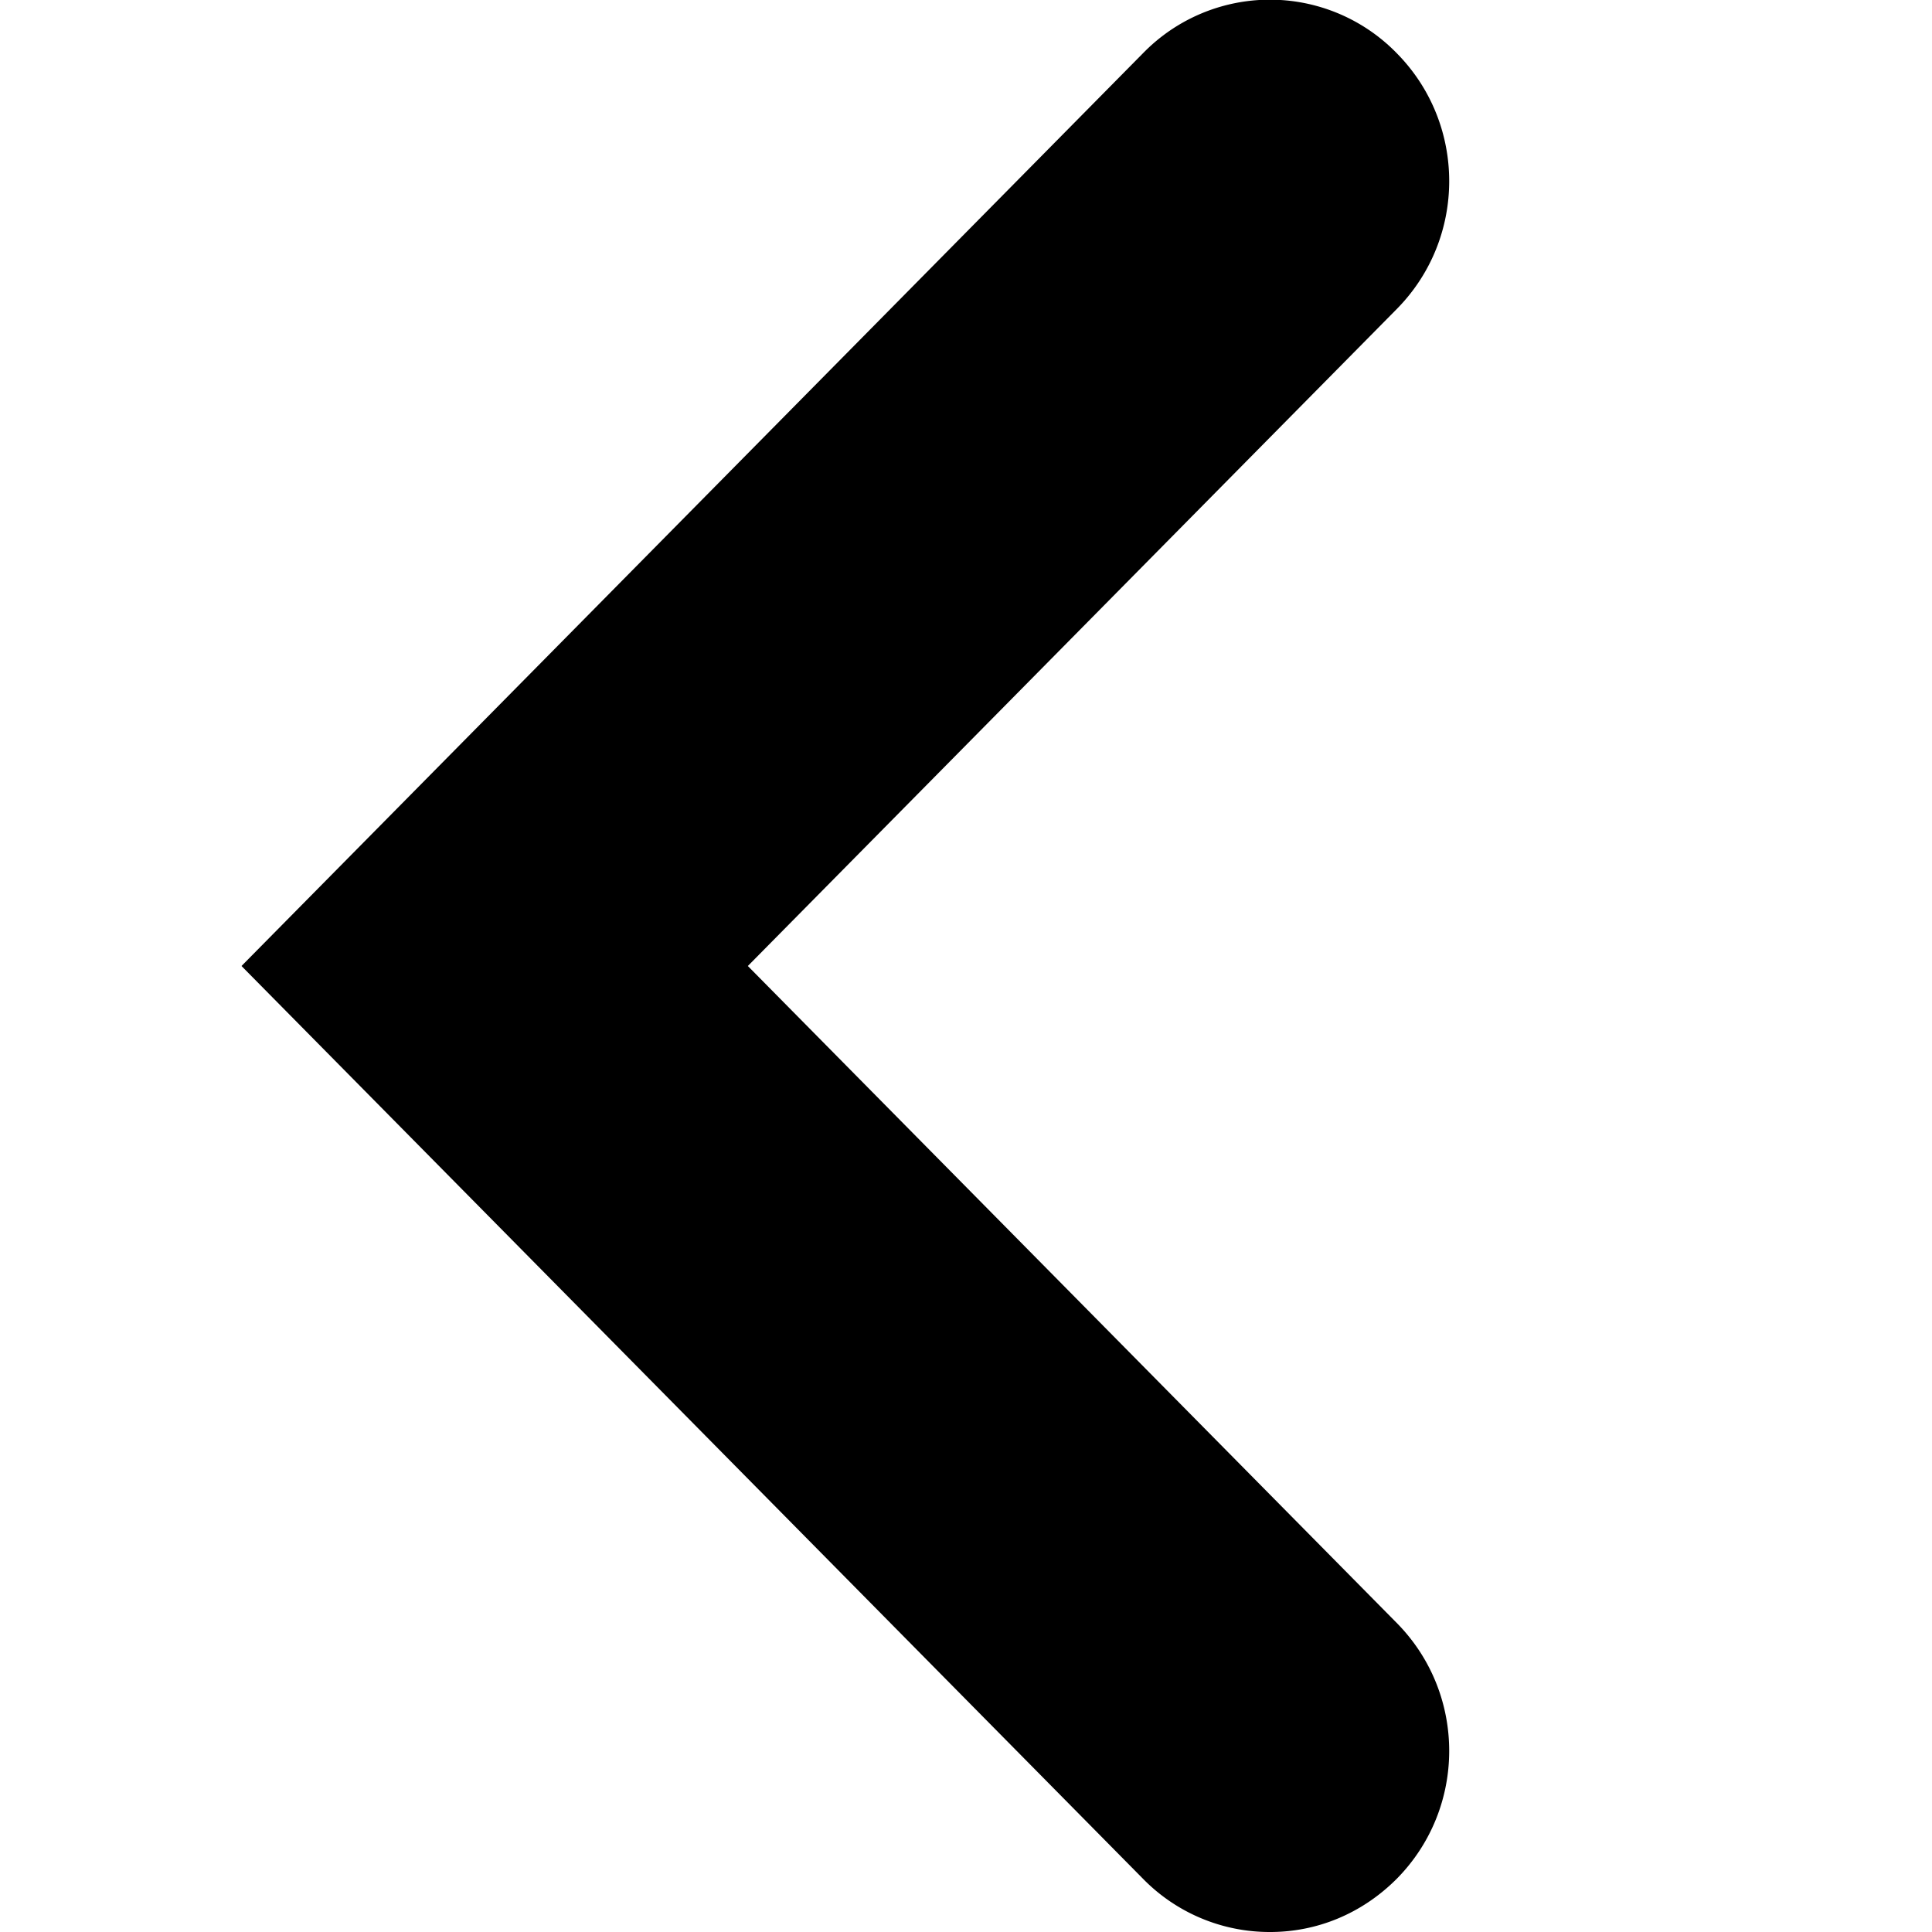 <svg xmlns="http://www.w3.org/2000/svg" width="24" height="24"><path d="M15.78 24a2.2 2.2 0 0 1-1.58-.66L3 12 14.2.66a2.2 2.2 0 0 1 3.15 0c.87.88.87 2.3 0 3.18L9.29 12l8.06 8.16c.87.88.87 2.3 0 3.18-.44.44-1 .66-1.57.66"/></svg>